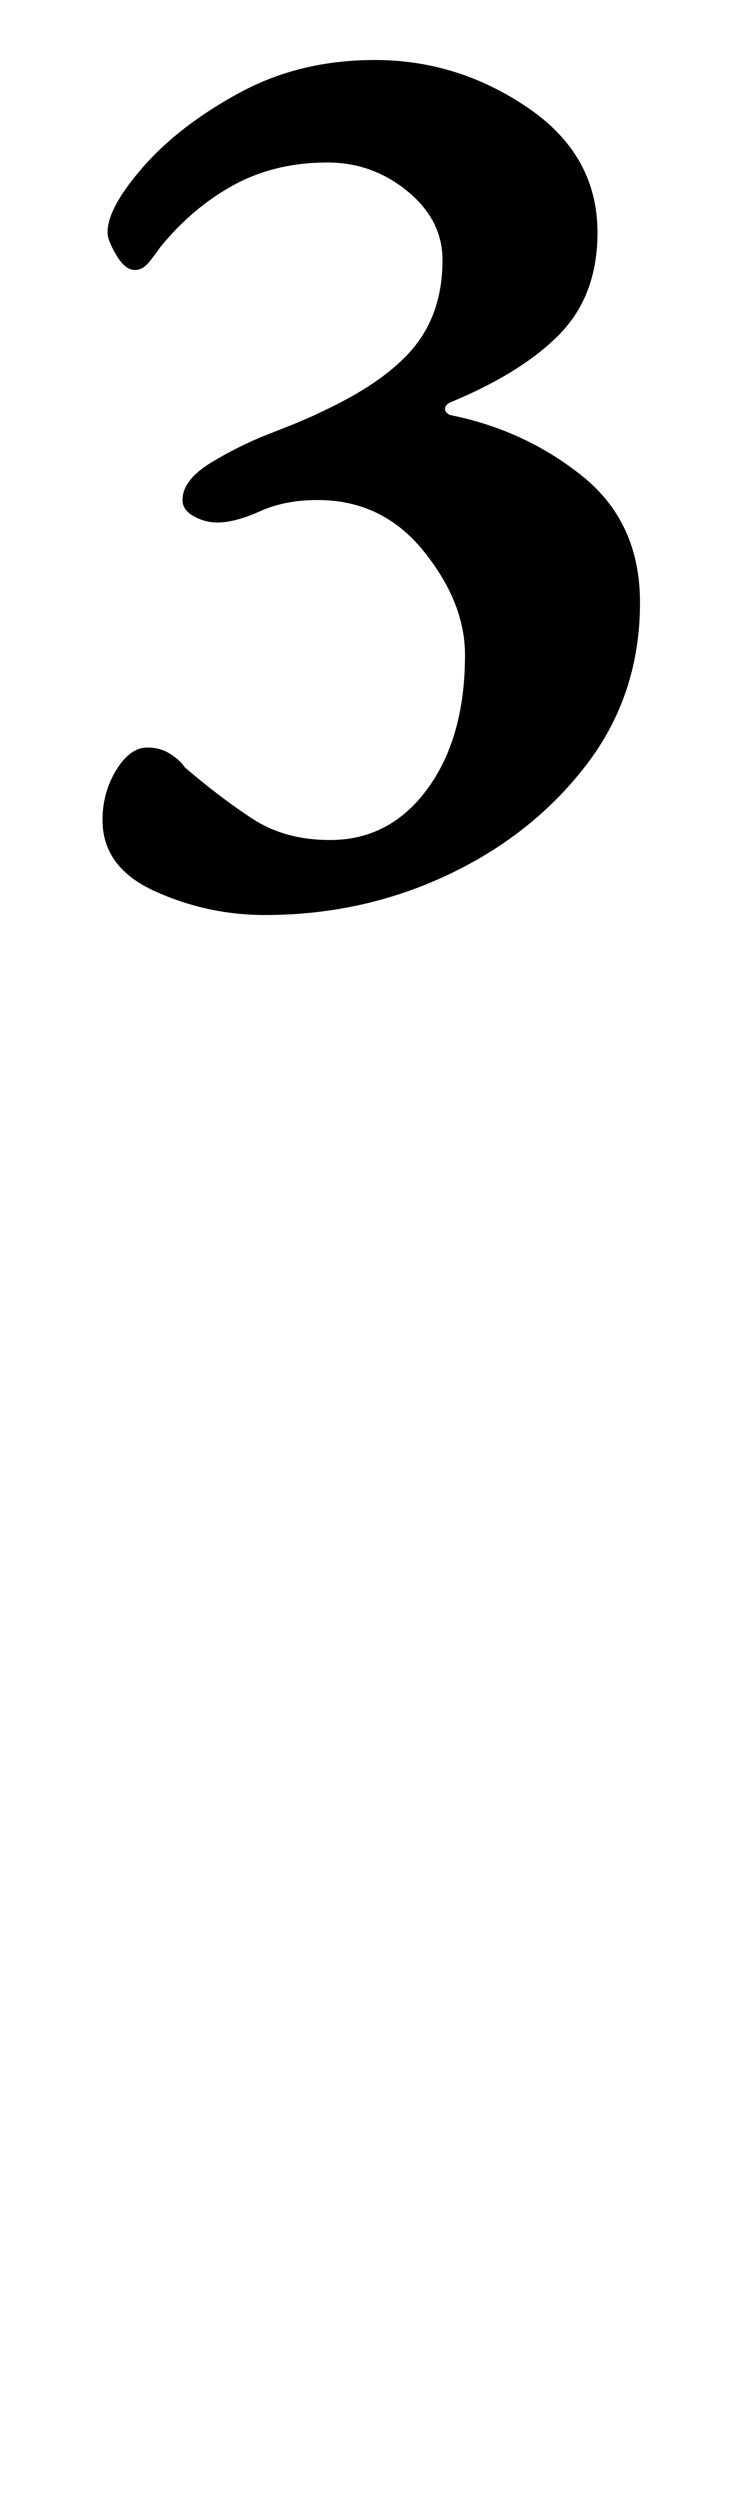<?xml version="1.0" standalone="no"?>
<!DOCTYPE svg PUBLIC "-//W3C//DTD SVG 1.1//EN" "http://www.w3.org/Graphics/SVG/1.1/DTD/svg11.dtd" >
<svg xmlns="http://www.w3.org/2000/svg" xmlns:xlink="http://www.w3.org/1999/xlink" version="1.1" viewBox="-10 0 298 1000">
  <g transform="matrix(1 0 0 -1 0 800)">
   <path fill="currentColor"
d="M96 434q-23 0 -44 9.5t-21 28.5q0 11 5.5 20t12.5 9q5 0 9 -2.5t6 -5.5q14 -12 27 -20.5t31 -8.5q24 0 39 20.5t15 53.5q0 21 -16.5 41.5t-42.5 20.5q-13 0 -23 -4.5t-17 -4.5q-5 0 -9.5 2.5t-4.5 6.5q0 8 11.5 15t24.5 12t19 8q26 12 37.5 26t11.5 35q0 16 -14 27.5
t-32 11.5q-21 0 -37.5 -9t-29.5 -25q-2 -3 -4.5 -6t-5.5 -3q-4 0 -7.5 6t-3.5 9q0 10 14.5 26.5t38.5 29.5t54 13q33 0 61 -19t28 -50q0 -25 -15 -40.5t-44 -27.5q-2 -1 -2 -2.5t2 -2.5q30 -6 53 -24.5t23 -50.5q0 -37 -21.5 -65t-55.5 -44t-73 -16z" />
  </g>

</svg>
